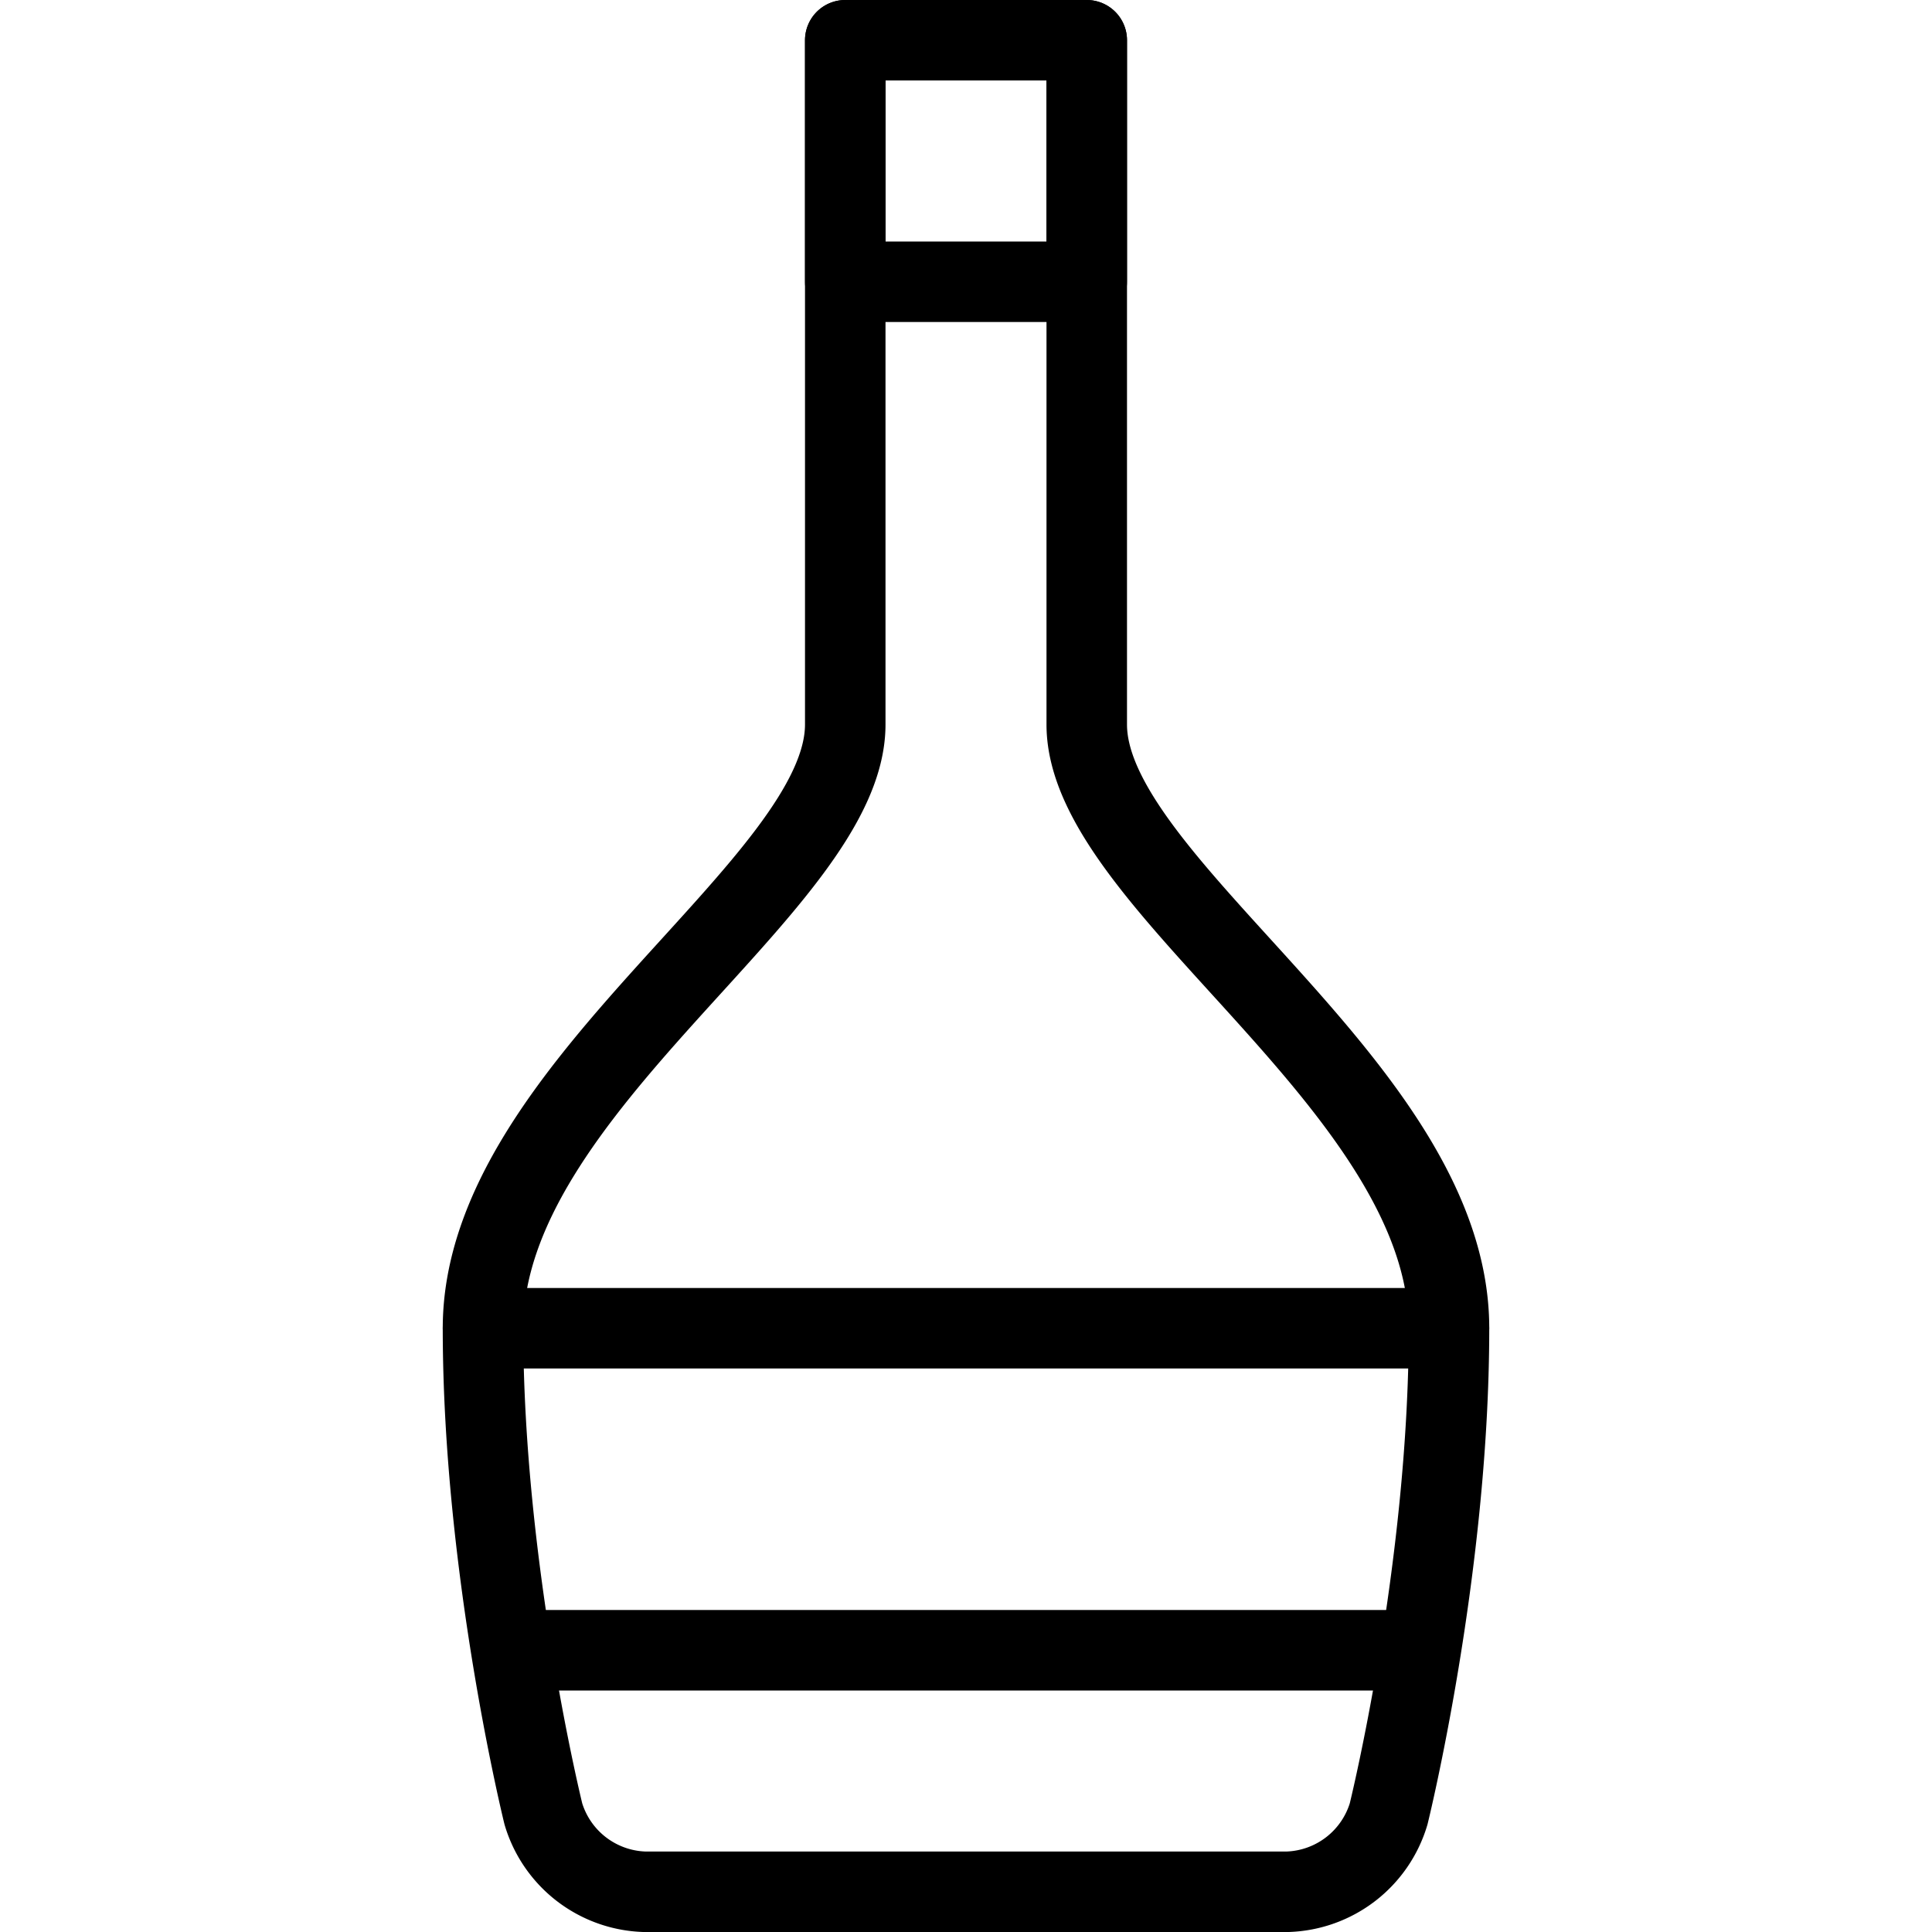 <svg xmlns="http://www.w3.org/2000/svg" viewBox="0 0 144 144"><path d="M81,3V54c0,12,27,27,27,45s-4.5,36.2-4.5,36.2A8.14,8.14,0,0,1,96,141H48a8.14,8.14,0,0,1-7.5-5.8S36,117,36,99,63,66,63,54V3" style="fill:none;stroke:#000;stroke-linecap:round;stroke-linejoin:round;stroke-width:6px"/><rect x="63" y="3" width="18" height="18" style="fill:none;stroke:#000;stroke-linecap:round;stroke-linejoin:round;stroke-width:6px"/><line x1="36" y1="99" x2="108" y2="99" style="fill:none;stroke:#000;stroke-linecap:round;stroke-linejoin:round;stroke-width:6px"/><line x1="38.2" y1="123" x2="105.8" y2="123" style="fill:none;stroke:#000;stroke-linecap:round;stroke-linejoin:round;stroke-width:6px"/><rect width="144" height="144" style="fill:none"/></svg>